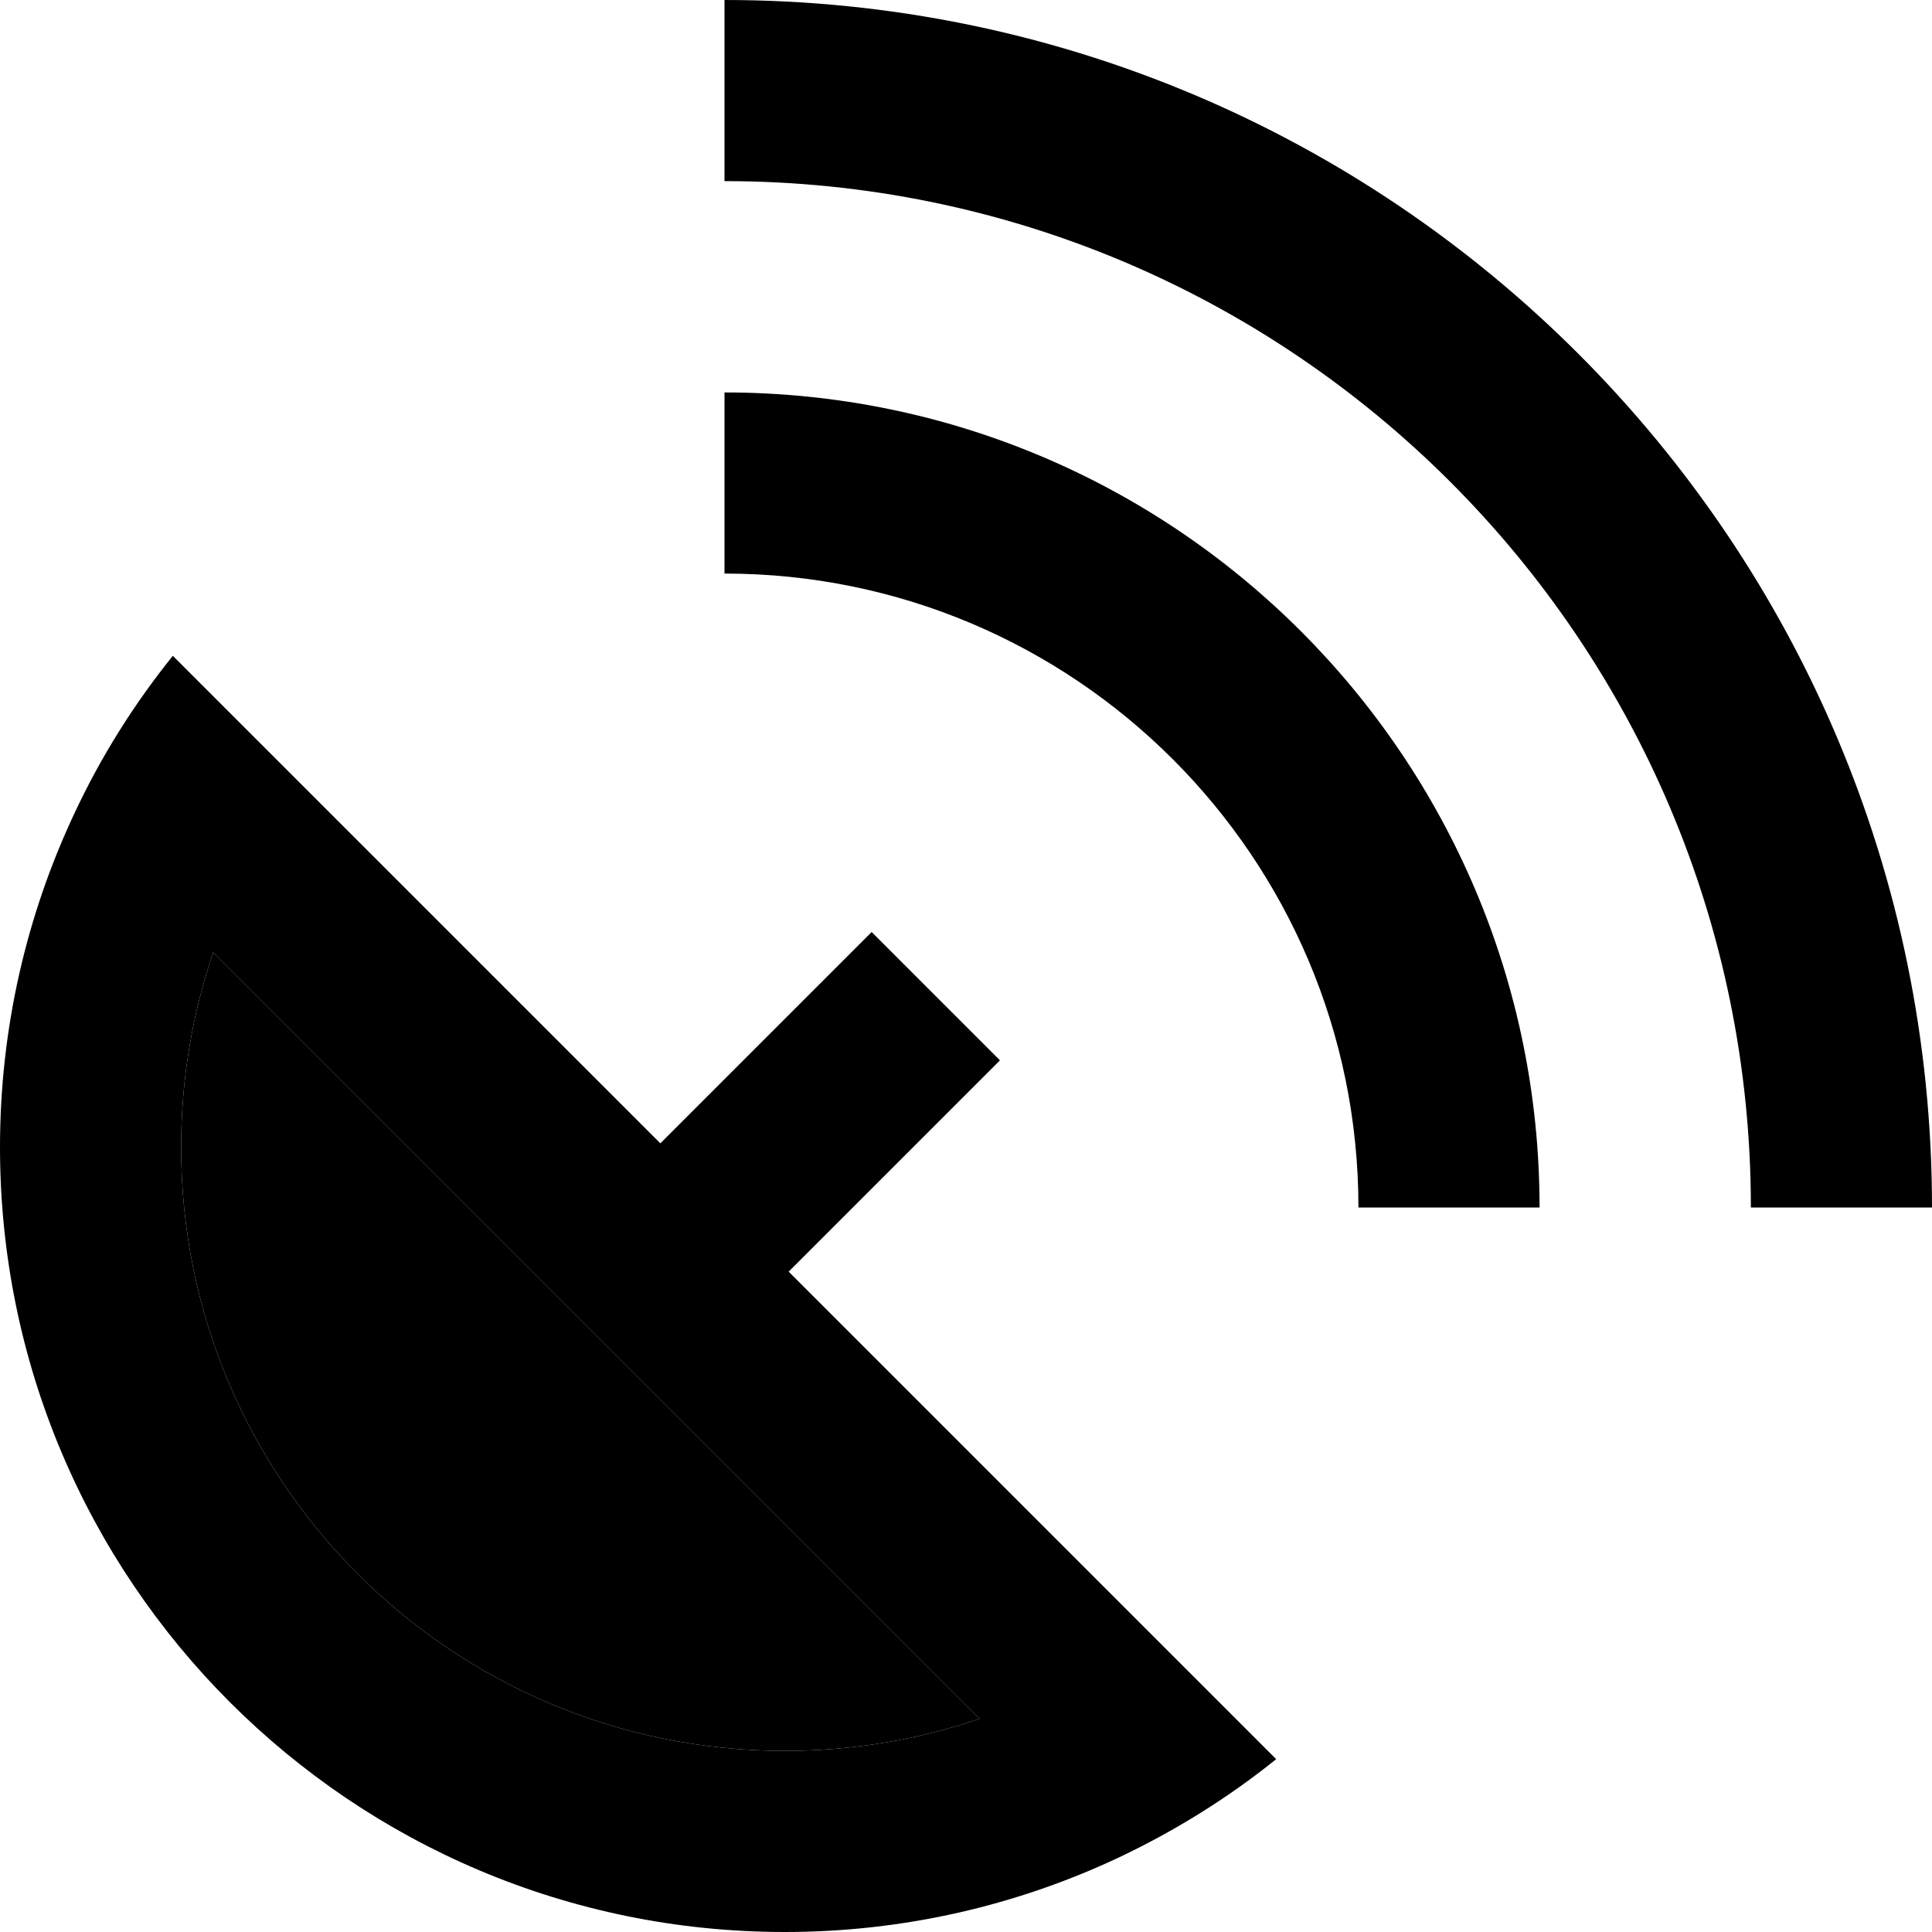 <svg xmlns="http://www.w3.org/2000/svg" width="24" height="24" viewBox="0 0 512 512">
    <path class="pr-icon-duotone-secondary" d="M48 304c0-18.1 3-35.4 8.5-51.6L259.6 455.5C243.4 461 226.1 464 208 464c-88.4 0-160-71.6-160-160z"/>
    <path class="pr-icon-duotone-primary" d="M192 0l0 48c150.2 0 272 121.8 272 272l48 0C512 143.3 368.7 0 192 0zm0 104l0 48c92.8 0 168 75.2 168 168l48 0c0-119.3-96.7-216-216-216zm17 233l56-56L231 247l-56 56L80 208 45.8 173.8c-10.3 12.8-19.1 26.8-26.1 41.8C7.1 242.4 0 272.4 0 304C0 418.9 93.1 512 208 512c31.6 0 61.6-7.1 88.4-19.7c15-7.1 29-15.8 41.8-26.1L304 432l-95-95zM48 304c0-18.1 3-35.4 8.5-51.6L259.6 455.5C243.4 461 226.1 464 208 464c-88.4 0-160-71.6-160-160z"/>
</svg>